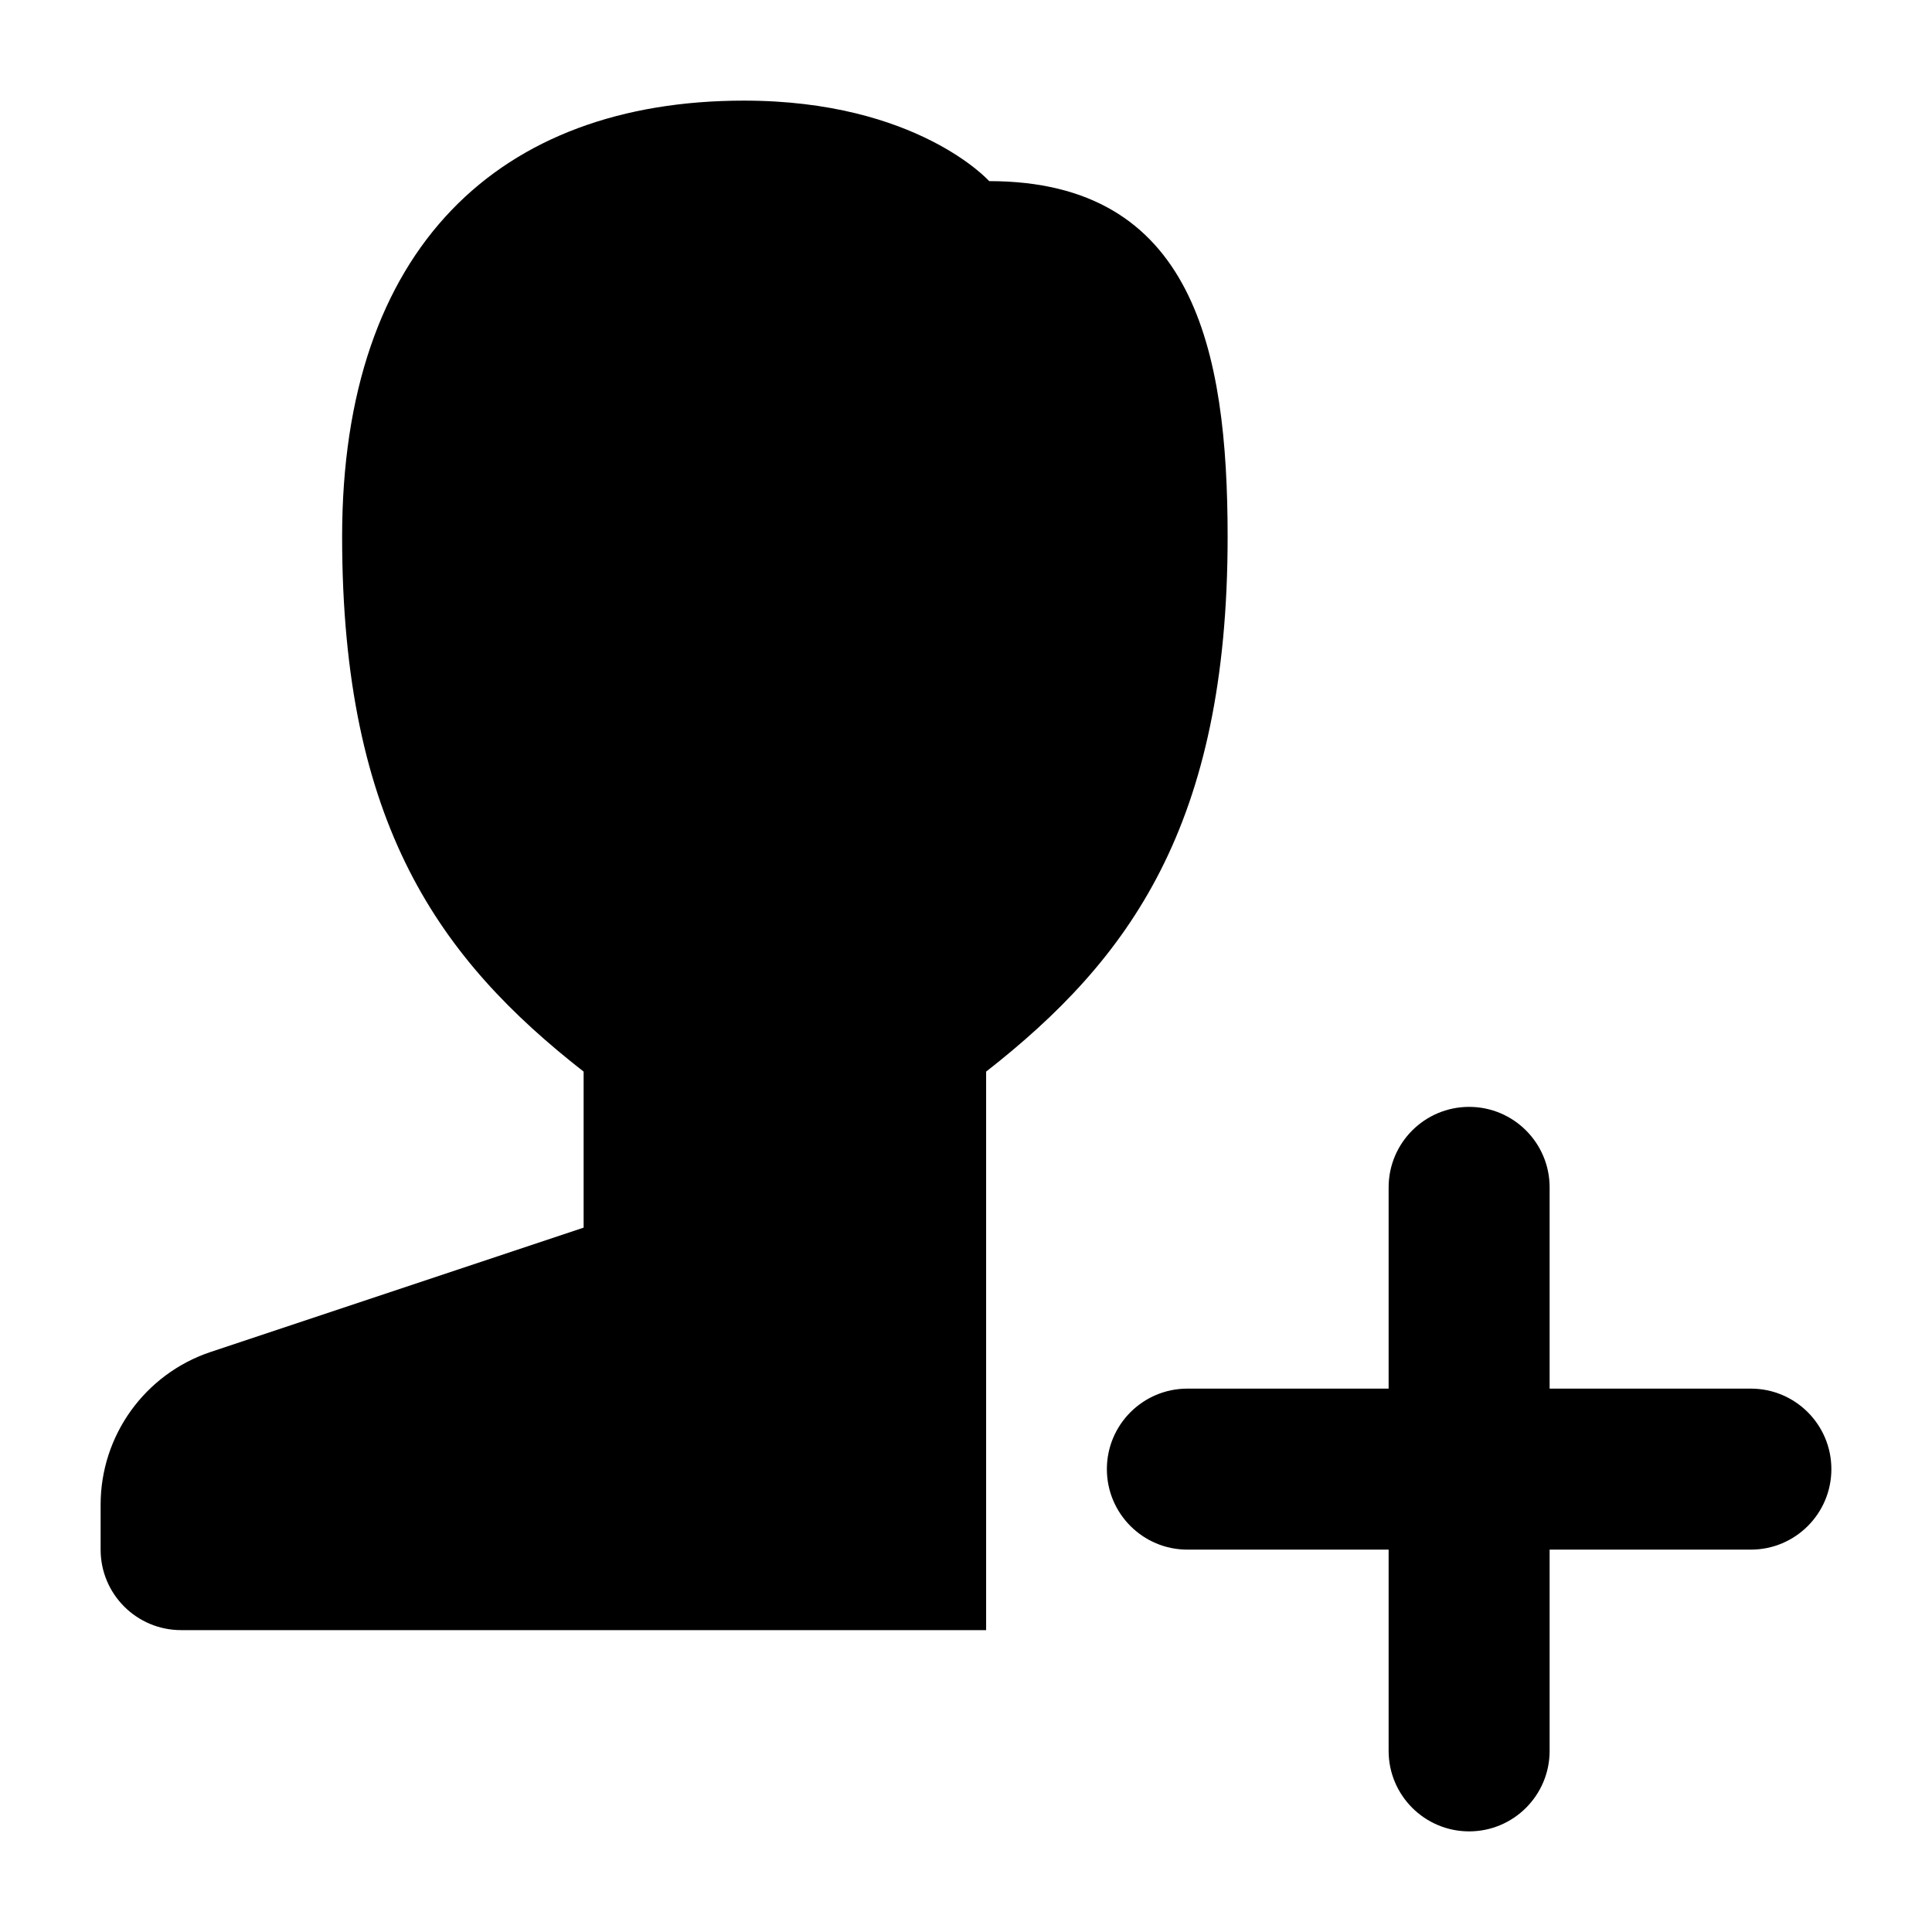 <svg width="24" height="24" viewBox="0 0 24 24" xmlns="http://www.w3.org/2000/svg">
    <path d="M7.25 15.25L2.618 16.794C1.801 17.067 1.25 17.831 1.25 18.692V19.25C1.25 19.803 1.698 20.25 2.25 20.25H12.25V13.312C14.031 11.919 15.25 10.25 15.25 6.667C15.25 4.347 14.827 2.25 12.288 2.25C12.288 2.25 11.393 1.25 9.242 1.25C6.205 1.25 4.25 3.077 4.25 6.667C4.25 10.25 5.469 11.919 7.25 13.312V15.25Z"/>
    <path fill-rule="evenodd" clip-rule="evenodd" d="M18.25 13.75C18.802 13.75 19.25 14.198 19.25 14.75V17.25H21.75C22.302 17.25 22.75 17.698 22.75 18.25C22.75 18.802 22.302 19.25 21.75 19.25H19.25V21.75C19.25 22.302 18.802 22.75 18.25 22.75C17.698 22.75 17.25 22.302 17.25 21.75L17.25 19.25H14.75C14.198 19.25 13.75 18.802 13.75 18.25C13.75 17.698 14.198 17.25 14.75 17.25H17.25L17.25 14.75C17.25 14.198 17.698 13.75 18.25 13.75Z"/>
</svg>
